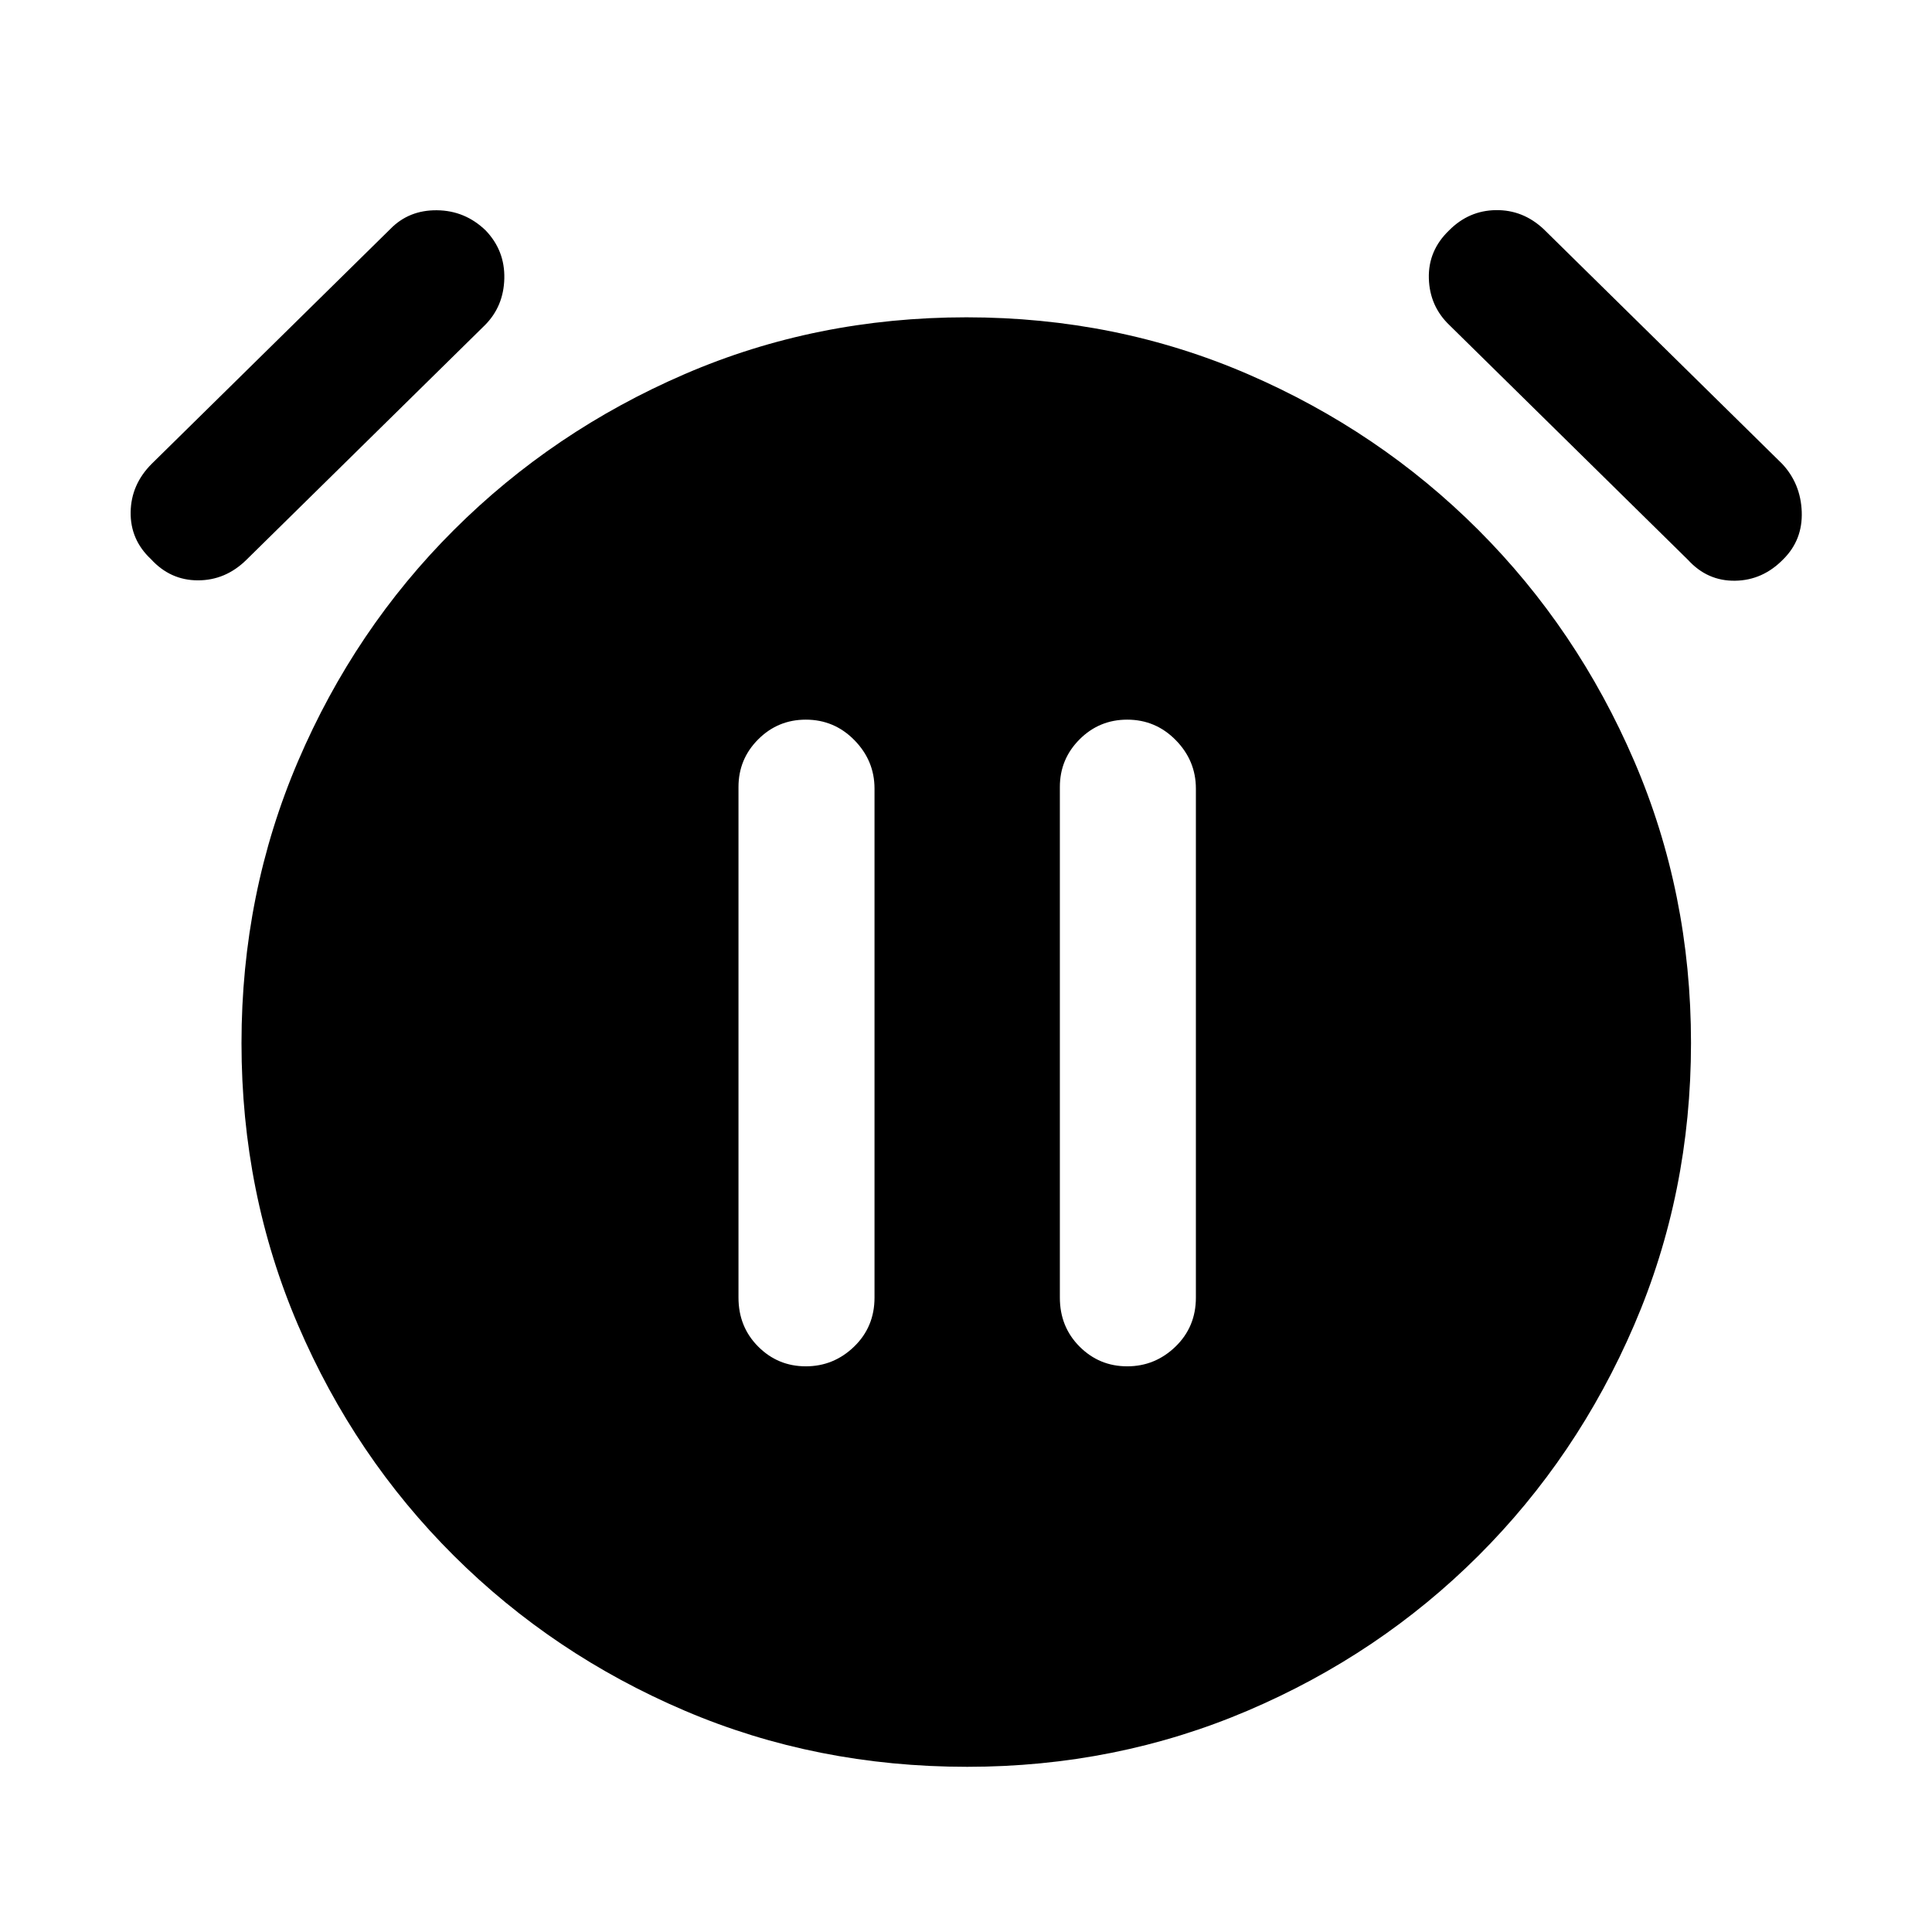 <svg xmlns="http://www.w3.org/2000/svg" height="40" viewBox="0 -960 960 960" width="40"><path d="M400.41-281.08q13.87 0 24-9.8 10.13-9.81 10.13-24.33v-252.94q0-13.88-9.99-24.07t-24.15-10.19q-13.88 0-23.66 9.8-9.79 9.79-9.79 23.66v253.74q0 14.52 9.8 24.33 9.79 9.8 23.66 9.8Zm159.69 0q13.87 0 24-9.8 10.13-9.81 10.13-24.33v-252.94q0-13.88-9.99-24.07t-24.15-10.19q-13.88 0-23.66 9.8-9.79 9.79-9.79 23.66v253.74q0 14.52 9.8 24.33 9.79 9.8 23.66 9.8Zm-79.49 199q-75.05 0-140.39-27.9-65.35-27.89-114.68-76.97-49.33-49.08-77.44-114.61Q120-367.1 120-441.68q0-74.42 28.1-140.1 28.11-65.68 77.44-114.89 49.33-49.2 114.66-77.43 65.32-28.23 140.03-28.23 74.46 0 139.81 28.23 65.34 28.23 114.55 77.43 49.2 49.21 77.43 114.82 28.23 65.62 28.23 140.04 0 74.58-28.23 140.18-28.23 65.6-77.43 114.68-49.21 49.08-114.62 76.97-65.42 27.9-139.36 27.9ZM75-682.18q-10.28-9.61-10.08-23.36.21-13.74 10.49-24.02l118.51-116.62q9.23-9.49 23.2-9.34 13.96.14 24.19 10.01 9.61 10.02 9.28 23.9-.33 13.87-9.69 23.23L122.38-681.77q-10.34 10.15-24.05 10.14-13.71-.01-23.33-10.55Zm811.18 0q-10.23 10.54-24 10.74-13.77.21-23.39-10.33L720.28-798.38q-9.9-9.43-10.29-23.27-.4-13.84 10.04-23.86 9.77-9.87 23.23-10.08 13.46-.2 23.74 9.41l118.51 116.62q9.23 9.84 9.76 23.8.52 13.97-9.09 23.58Z"/></svg>